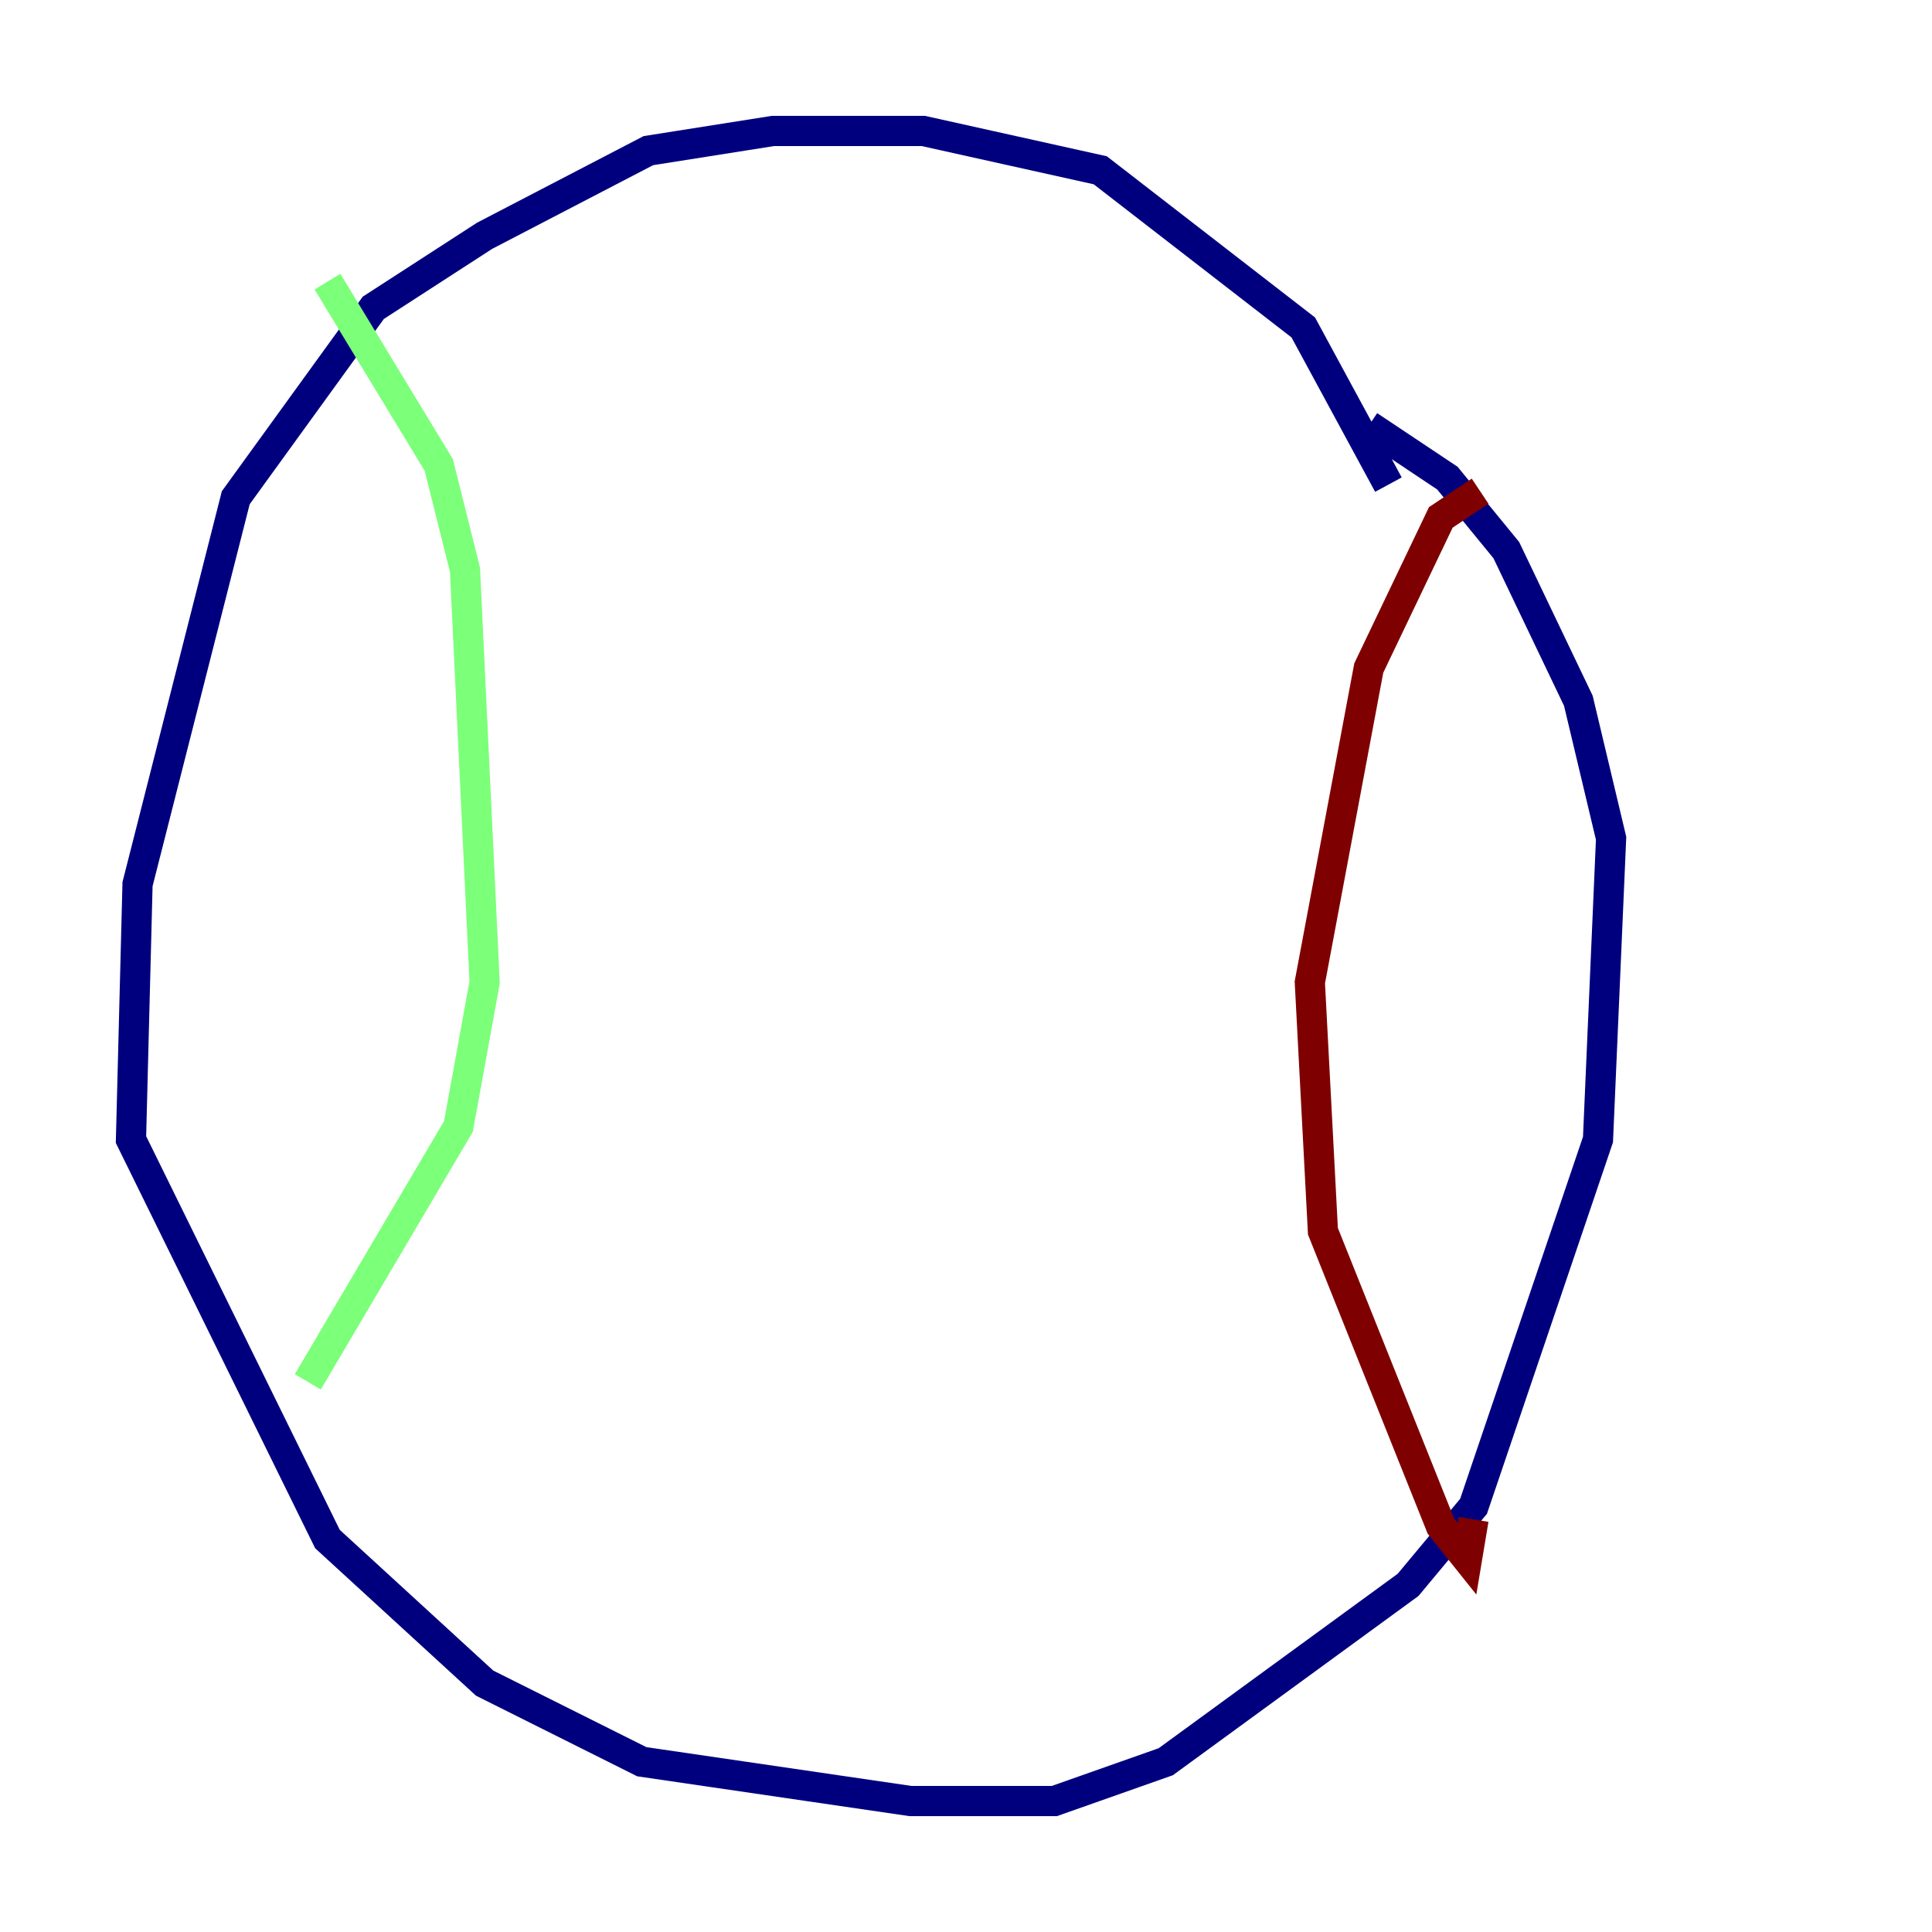 <?xml version="1.0" encoding="utf-8" ?>
<svg baseProfile="tiny" height="128" version="1.2" viewBox="0,0,128,128" width="128" xmlns="http://www.w3.org/2000/svg" xmlns:ev="http://www.w3.org/2001/xml-events" xmlns:xlink="http://www.w3.org/1999/xlink"><defs /><polyline fill="none" points="91.986,32.108 86.346,21.695 72.895,11.281 61.18,8.678 51.2,8.678 42.956,9.98 32.108,15.62 24.732,20.393 15.62,32.976 9.112,58.576 8.678,75.498 21.695,101.966 32.108,111.512 42.522,116.719 60.312,119.322 69.858,119.322 77.234,116.719 93.288,105.003 97.627,99.797 105.871,75.498 106.739,55.539 104.57,46.427 99.797,36.447 95.891,31.675 90.685,28.203" stroke="#00007f" stroke-width="2" /><polyline fill="none" points="21.695,18.658 29.071,30.807 30.807,37.749 32.108,65.085 30.373,74.63 20.393,91.552" stroke="#7cff79" stroke-width="2" /><polyline fill="none" points="98.061,32.542 95.458,34.278 90.685,44.258 86.78,65.085 87.647,81.573 95.458,101.098 97.193,103.268 97.627,100.664" stroke="#7f0000" stroke-width="2" /></svg>